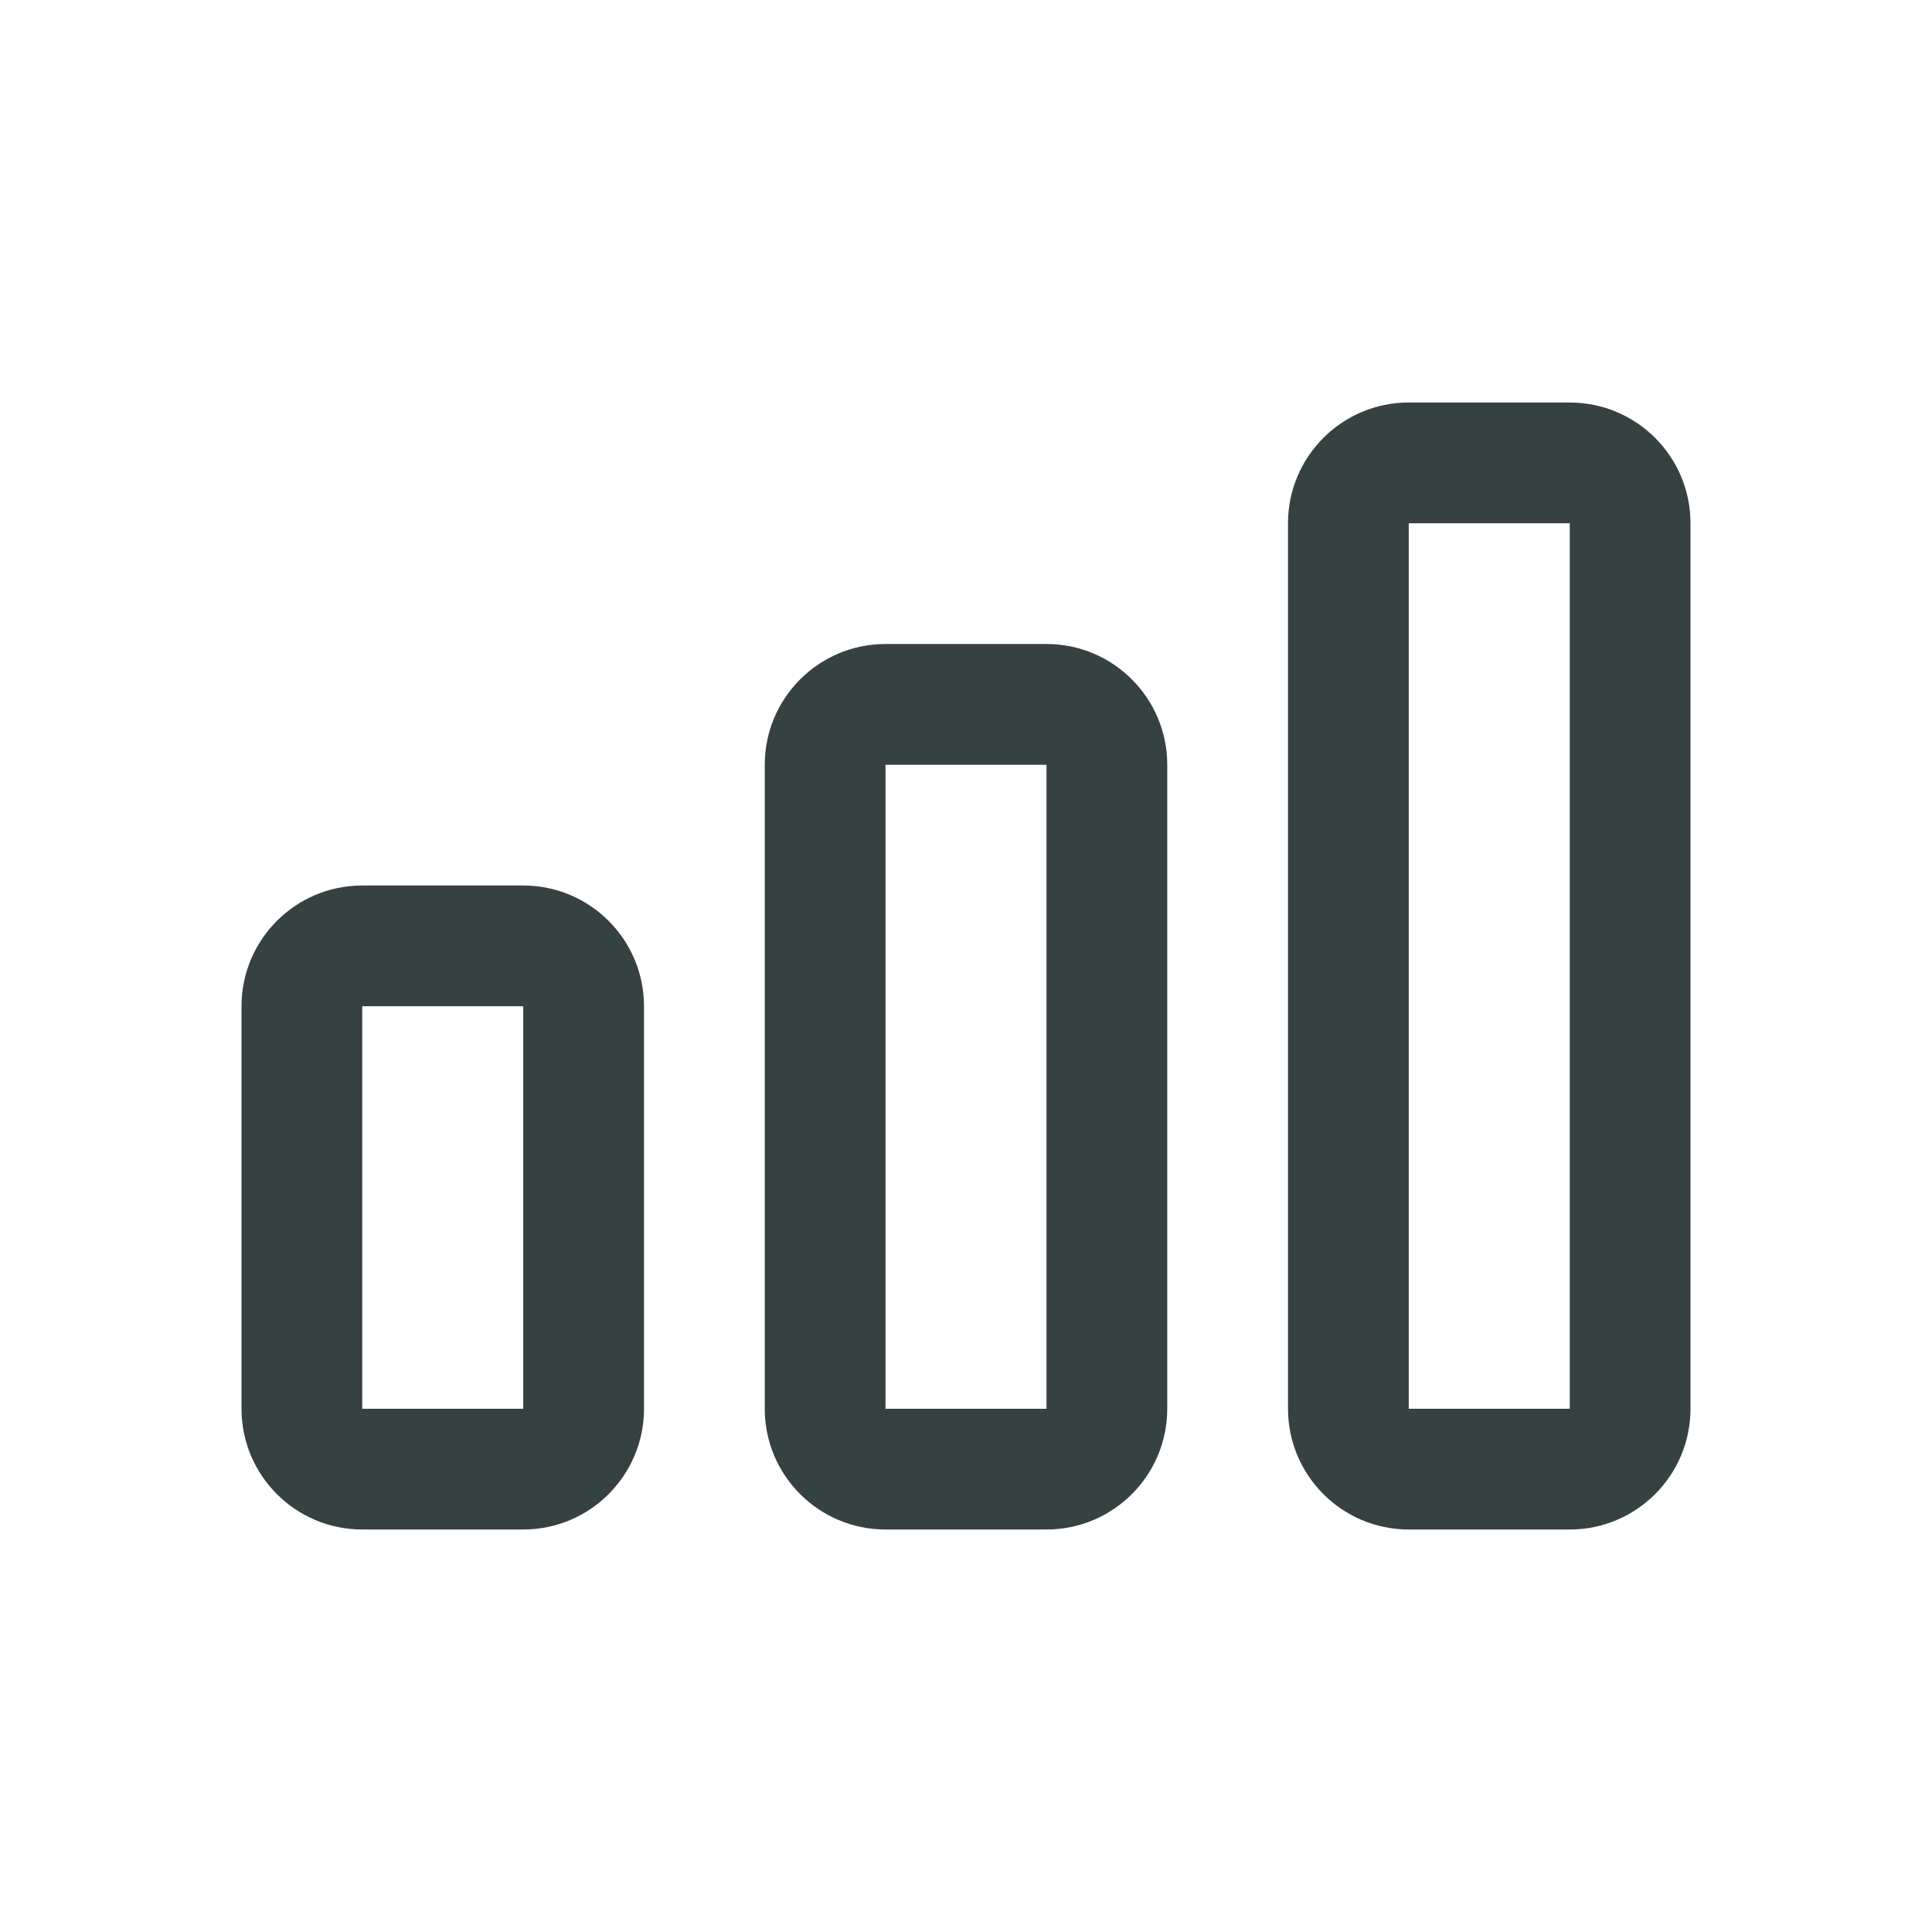 <svg width="24" height="24" viewBox="0 0 24 24" fill="none" xmlns="http://www.w3.org/2000/svg">
<path fill-rule="evenodd" clip-rule="evenodd" d="M16 6.5C16 5.672 16.672 5 17.5 5H19.5C20.328 5 21 5.672 21 6.5V17.5C21 18.328 20.328 19 19.5 19H17.5C16.672 19 16 18.328 16 17.5V6.5ZM17.5 6.5H19.5V17.5H17.5V6.5Z" fill="#364141"/>
<path fill-rule="evenodd" clip-rule="evenodd" d="M11 8C10.172 8 9.5 8.672 9.5 9.5V17.5C9.5 18.328 10.172 19 11 19H13C13.828 19 14.5 18.328 14.5 17.5V9.5C14.5 8.672 13.828 8 13 8H11ZM13 9.5H11V17.5H13V9.5Z" fill="#364141"/>
<path fill-rule="evenodd" clip-rule="evenodd" d="M4.5 11C3.672 11 3 11.672 3 12.5V17.5C3 18.328 3.672 19 4.5 19H6.5C7.328 19 8 18.328 8 17.5V12.5C8 11.672 7.328 11 6.5 11H4.5ZM6.5 12.5H4.5V17.5H6.5V12.5Z" fill="#364141"/>
</svg>
